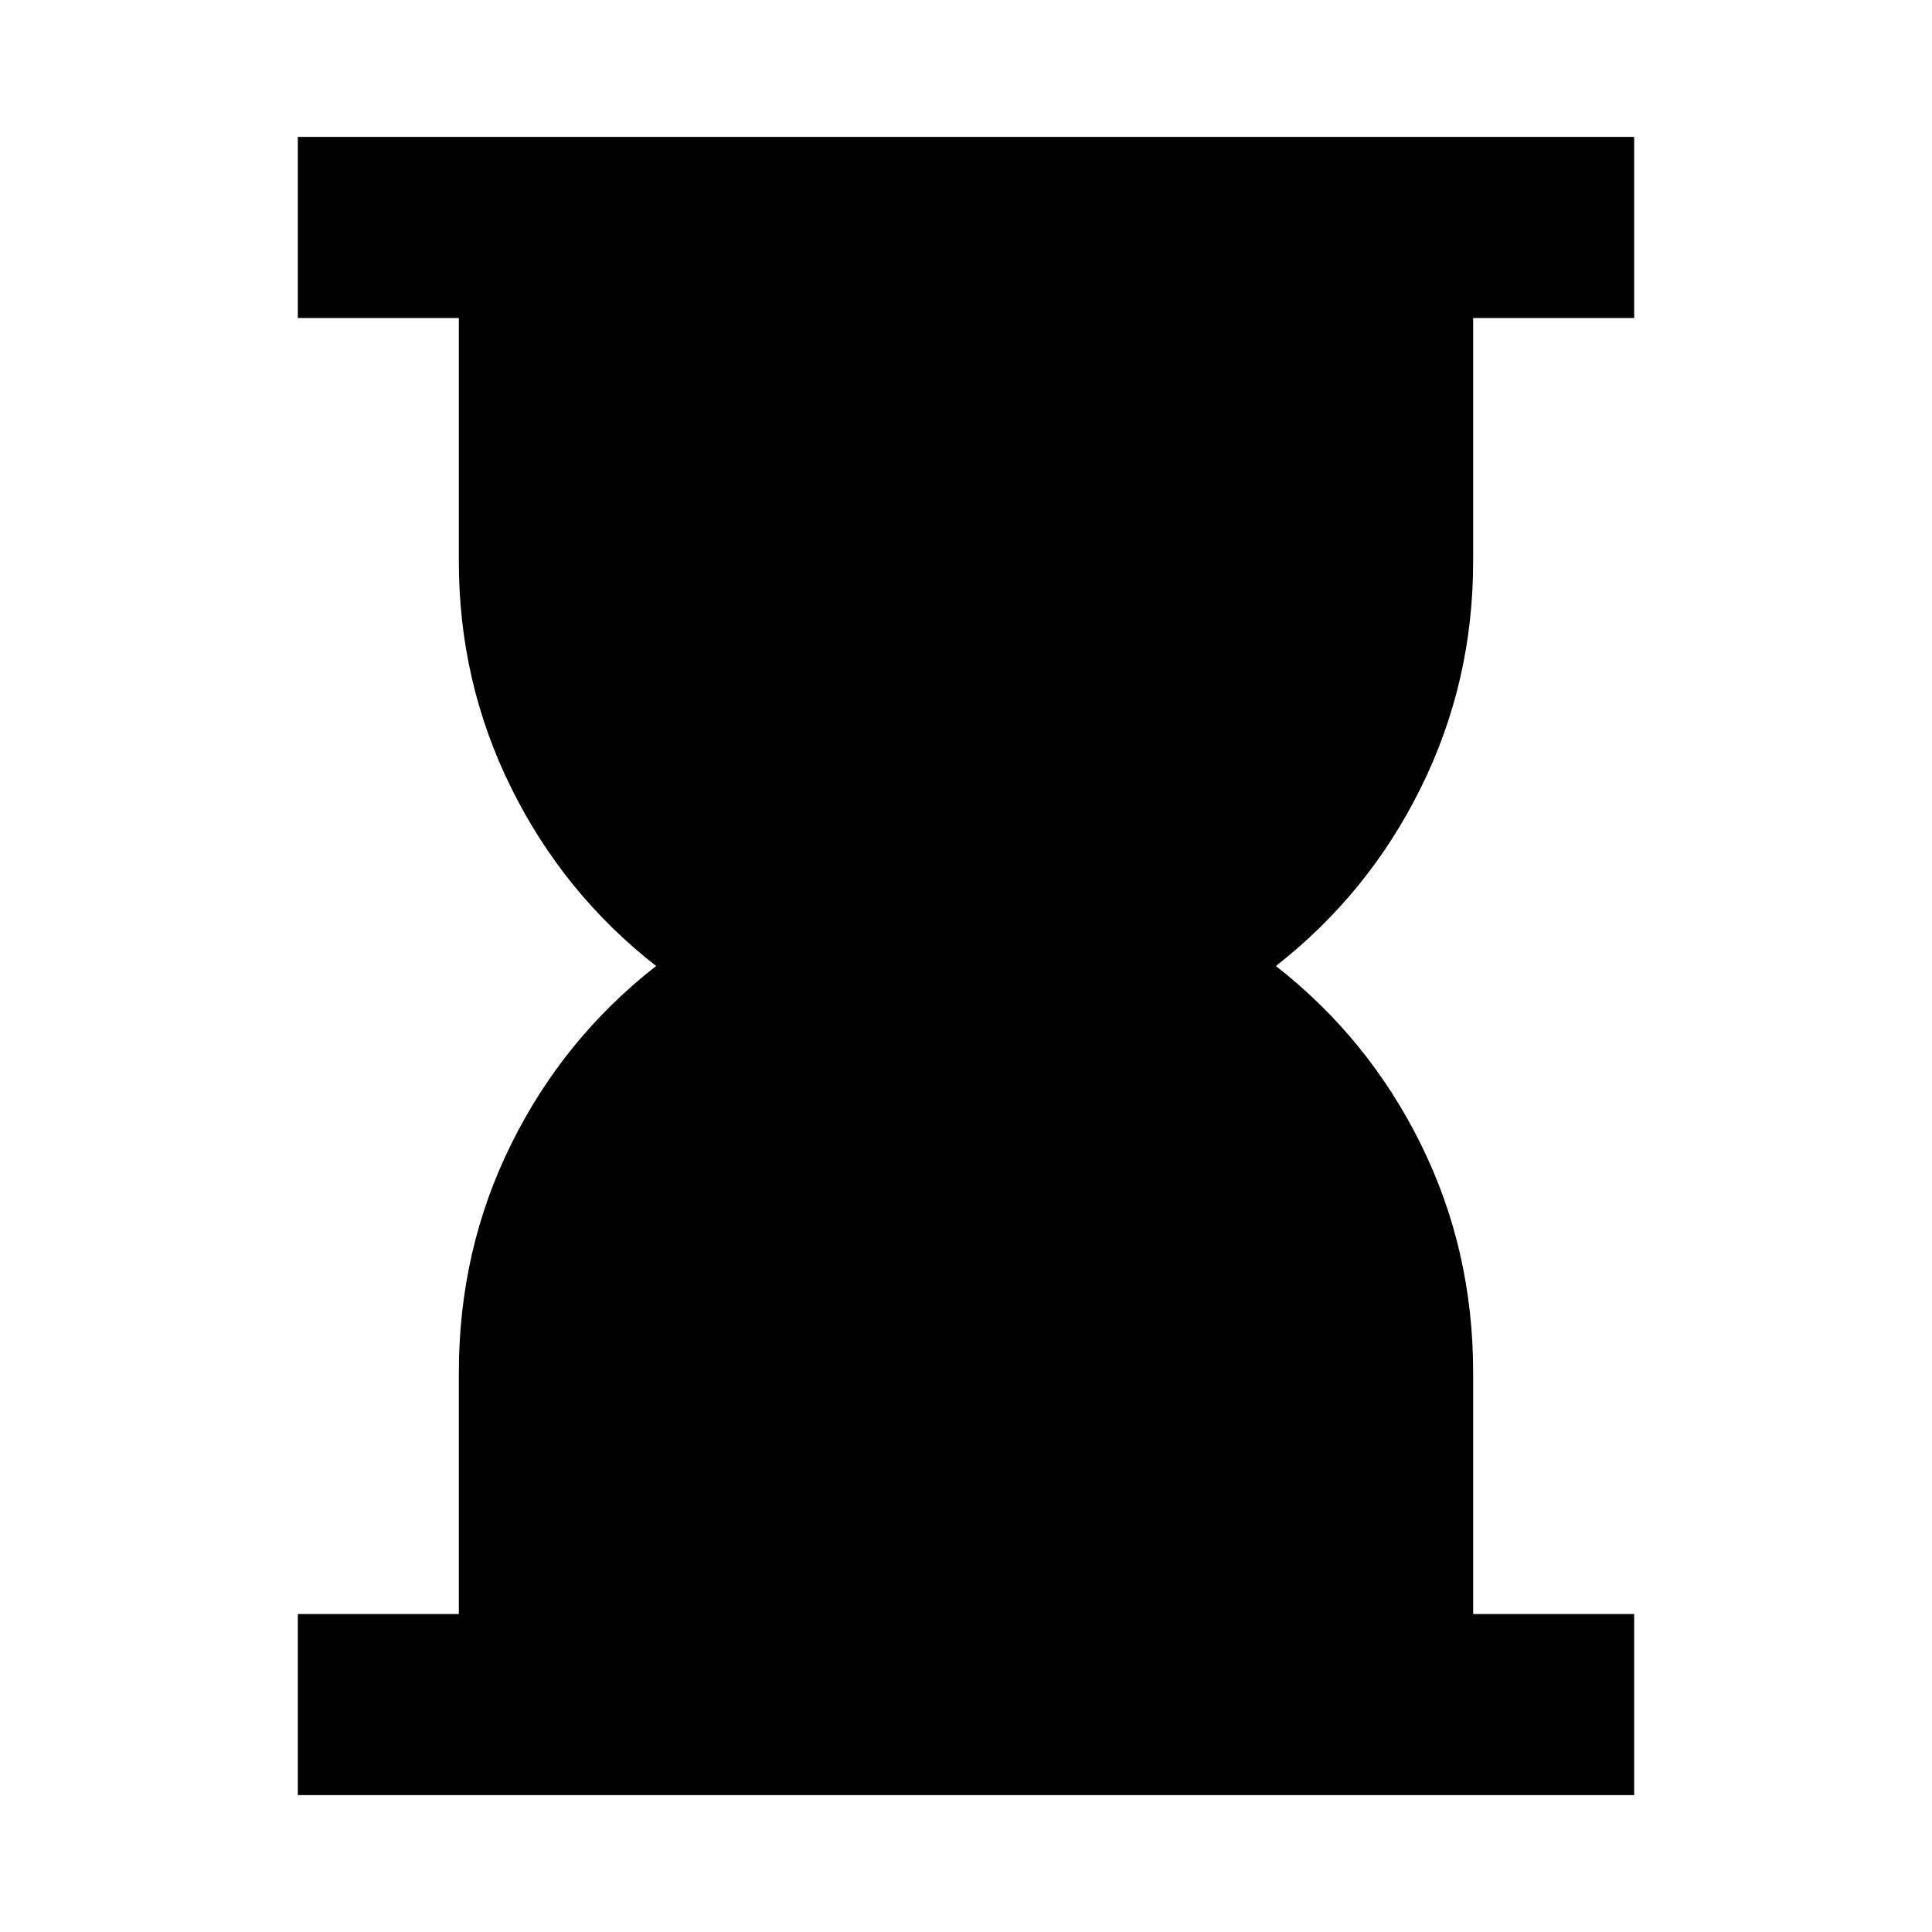 <svg xmlns="http://www.w3.org/2000/svg" height="20" width="20"><path d="M3.083 18.583V16.708H4.75V14.208Q4.75 12.938 5.292 11.844Q5.833 10.75 6.792 10Q5.833 9.25 5.292 8.156Q4.75 7.062 4.75 5.812V3.292H3.083V1.417H16.917V3.292H15.25V5.812Q15.25 7.062 14.708 8.156Q14.167 9.25 13.208 10Q14.167 10.75 14.708 11.844Q15.25 12.938 15.25 14.208V16.708H16.917V18.583Z"/></svg>